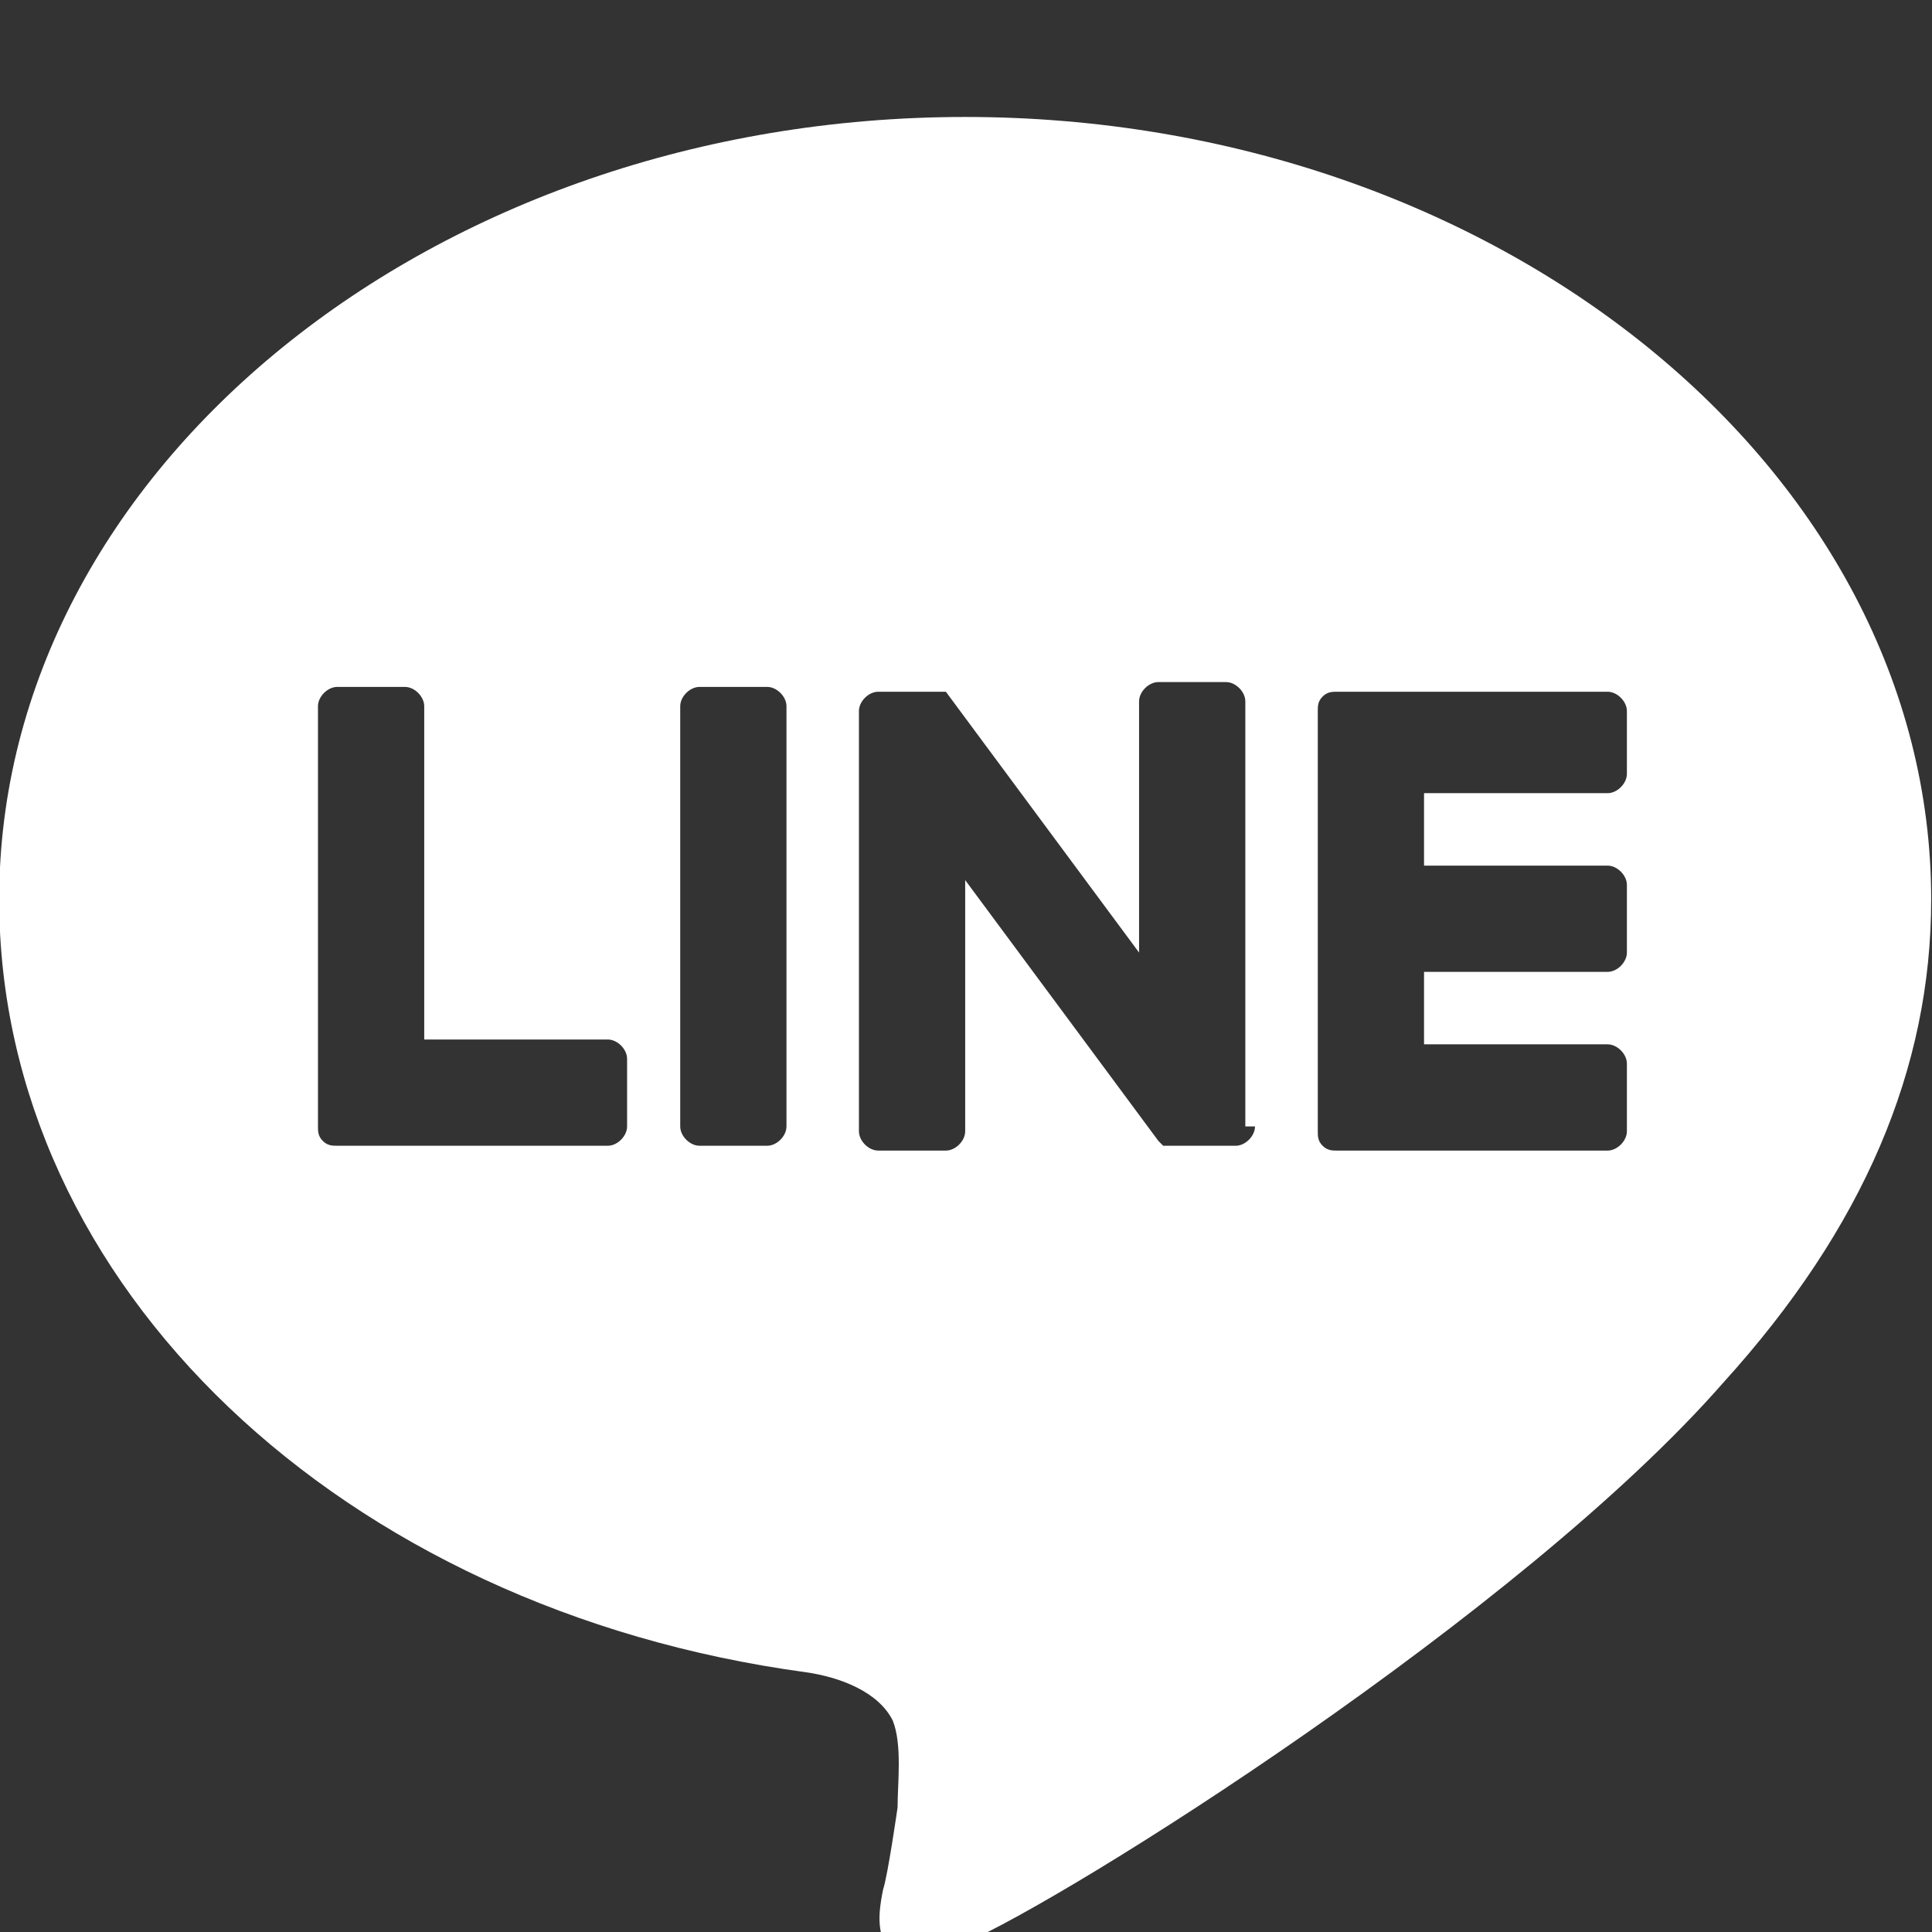<?xml version="1.0" encoding="utf-8"?>
<!-- Generator: Adobe Illustrator 23.0.1, SVG Export Plug-In . SVG Version: 6.00 Build 0)  -->
<svg version="1.1"
	 id="svg7898" xmlns:cc="http://creativecommons.org/ns#" xmlns:dc="http://purl.org/dc/elements/1.1/" xmlns:rdf="http://www.w3.org/1999/02/22-rdf-syntax-ns#" xmlns:svg="http://www.w3.org/2000/svg"
	 xmlns="http://www.w3.org/2000/svg" xmlns:xlink="http://www.w3.org/1999/xlink" x="0px" y="0px" viewBox="0 0 50 50"
	 style="enable-background:new 0 0 50 50;" xml:space="preserve">
<rect x="0" y="0" width="50" height="50" fill="#333333" stroke="none"/>
<style type="text/css">
	.st0{clip-path:url(#SVGID_2_);}
	.st1{display:none;}
	.st2{display:inline;fill:#00B900;}
	.st3{fill:#FFFFFF;}
</style>
<g id="g7906" transform="matrix(1.25,0,0,-1.25,-424.521,605.652)">
	<g id="g7928">
		<g>
			<defs>
				<rect id="SVGID_1_" x="-205.2" y="25.6" width="1052.4" height="744.1"/>
			</defs>
			<clipPath id="SVGID_2_">
				<use xlink:href="#SVGID_1_"  style="overflow:visible;"/>
			</clipPath>
			<g id="g7930" class="st0">
				<g id="g7958" transform="matrix(1.664,0,0,1.664,535.697,483.721)" class="st1">
					<path id="path7960" class="st2" d="M-60.1,60.1h-91.2c-14.3,0-26.1-11.6-26.1-25.9v-91.2c0-14.3,11.6-26.1,25.9-26.1h91.2
						c14.3,0,26.1,11.6,26.1,25.9V34C-34.2,48.3-45.8,60.1-60.1,60.1"/>
				</g>
				<path class="st3" d="M379.6,465.9c0,8.9-9,16.2-20,16.2c-11,0-20-7.3-20-16.2c0-8,7.1-14.7,16.7-16c0.7-0.1,1.5-0.4,1.8-1
					c0.2-0.5,0.1-1.3,0.1-1.8c0,0-0.2-1.4-0.3-1.7c-0.1-0.5-0.4-2,1.7-1.1c2.1,0.9,11.5,6.8,15.7,11.6h0
					C378.2,459.1,379.6,462.4,379.6,465.9z M352.6,461.2c0-0.2-0.2-0.4-0.4-0.4h-5.6h0c-0.1,0-0.2,0-0.3,0.1c0,0,0,0,0,0
					c0,0,0,0,0,0c-0.1,0.1-0.1,0.2-0.1,0.3v0v8.7c0,0.2,0.2,0.4,0.4,0.4h1.4c0.2,0,0.4-0.2,0.4-0.4v-6.9h3.8c0.2,0,0.4-0.2,0.4-0.4
					V461.2z M355.9,461.2c0-0.2-0.2-0.4-0.4-0.4h-1.4c-0.2,0-0.4,0.2-0.4,0.4v8.7c0,0.2,0.2,0.4,0.4,0.4h1.4c0.2,0,0.4-0.2,0.4-0.4
					V461.2z M365.6,461.2c0-0.2-0.2-0.4-0.4-0.4h-1.4c0,0-0.1,0-0.1,0c0,0,0,0,0,0c0,0,0,0,0,0c0,0,0,0,0,0c0,0,0,0,0,0c0,0,0,0,0,0
					c0,0,0,0,0,0c0,0,0,0,0,0c0,0,0,0,0,0c0,0-0.1,0.1-0.1,0.1l-4,5.4v-5.2c0-0.2-0.2-0.4-0.4-0.4h-1.4c-0.2,0-0.4,0.2-0.4,0.4v8.7
					c0,0.2,0.2,0.4,0.4,0.4h1.4c0,0,0,0,0,0c0,0,0,0,0,0c0,0,0,0,0,0c0,0,0,0,0,0c0,0,0,0,0,0c0,0,0,0,0,0c0,0,0,0,0,0c0,0,0,0,0,0
					c0,0,0,0,0,0c0,0,0,0,0,0c0,0,0,0,0,0c0,0,0,0,0,0c0,0,0,0,0,0c0,0,0,0,0,0c0,0,0,0,0,0c0,0,0,0,0,0c0,0,0,0,0,0l0,0
					c0,0,0,0,0,0l4-5.4v5.2c0,0.2,0.2,0.4,0.4,0.4h1.4c0.2,0,0.4-0.2,0.4-0.4V461.2z M373.3,468.5c0-0.2-0.2-0.4-0.4-0.4h-3.8v-1.5
					h3.8c0.2,0,0.4-0.2,0.4-0.4v-1.4c0-0.2-0.2-0.4-0.4-0.4h-3.8v-1.5h3.8c0.2,0,0.4-0.2,0.4-0.4v-1.4c0-0.2-0.2-0.4-0.4-0.4h-5.6h0
					c-0.1,0-0.2,0-0.3,0.1c0,0,0,0,0,0c0,0,0,0,0,0c-0.1,0.1-0.1,0.2-0.1,0.3v0v8.7v0c0,0.1,0,0.2,0.1,0.3c0,0,0,0,0,0c0,0,0,0,0,0
					c0.1,0.1,0.2,0.1,0.3,0.1h0h5.6c0.2,0,0.4-0.2,0.4-0.4V468.5z"/>
			</g>
		</g>
	</g>
</g>
</svg>
